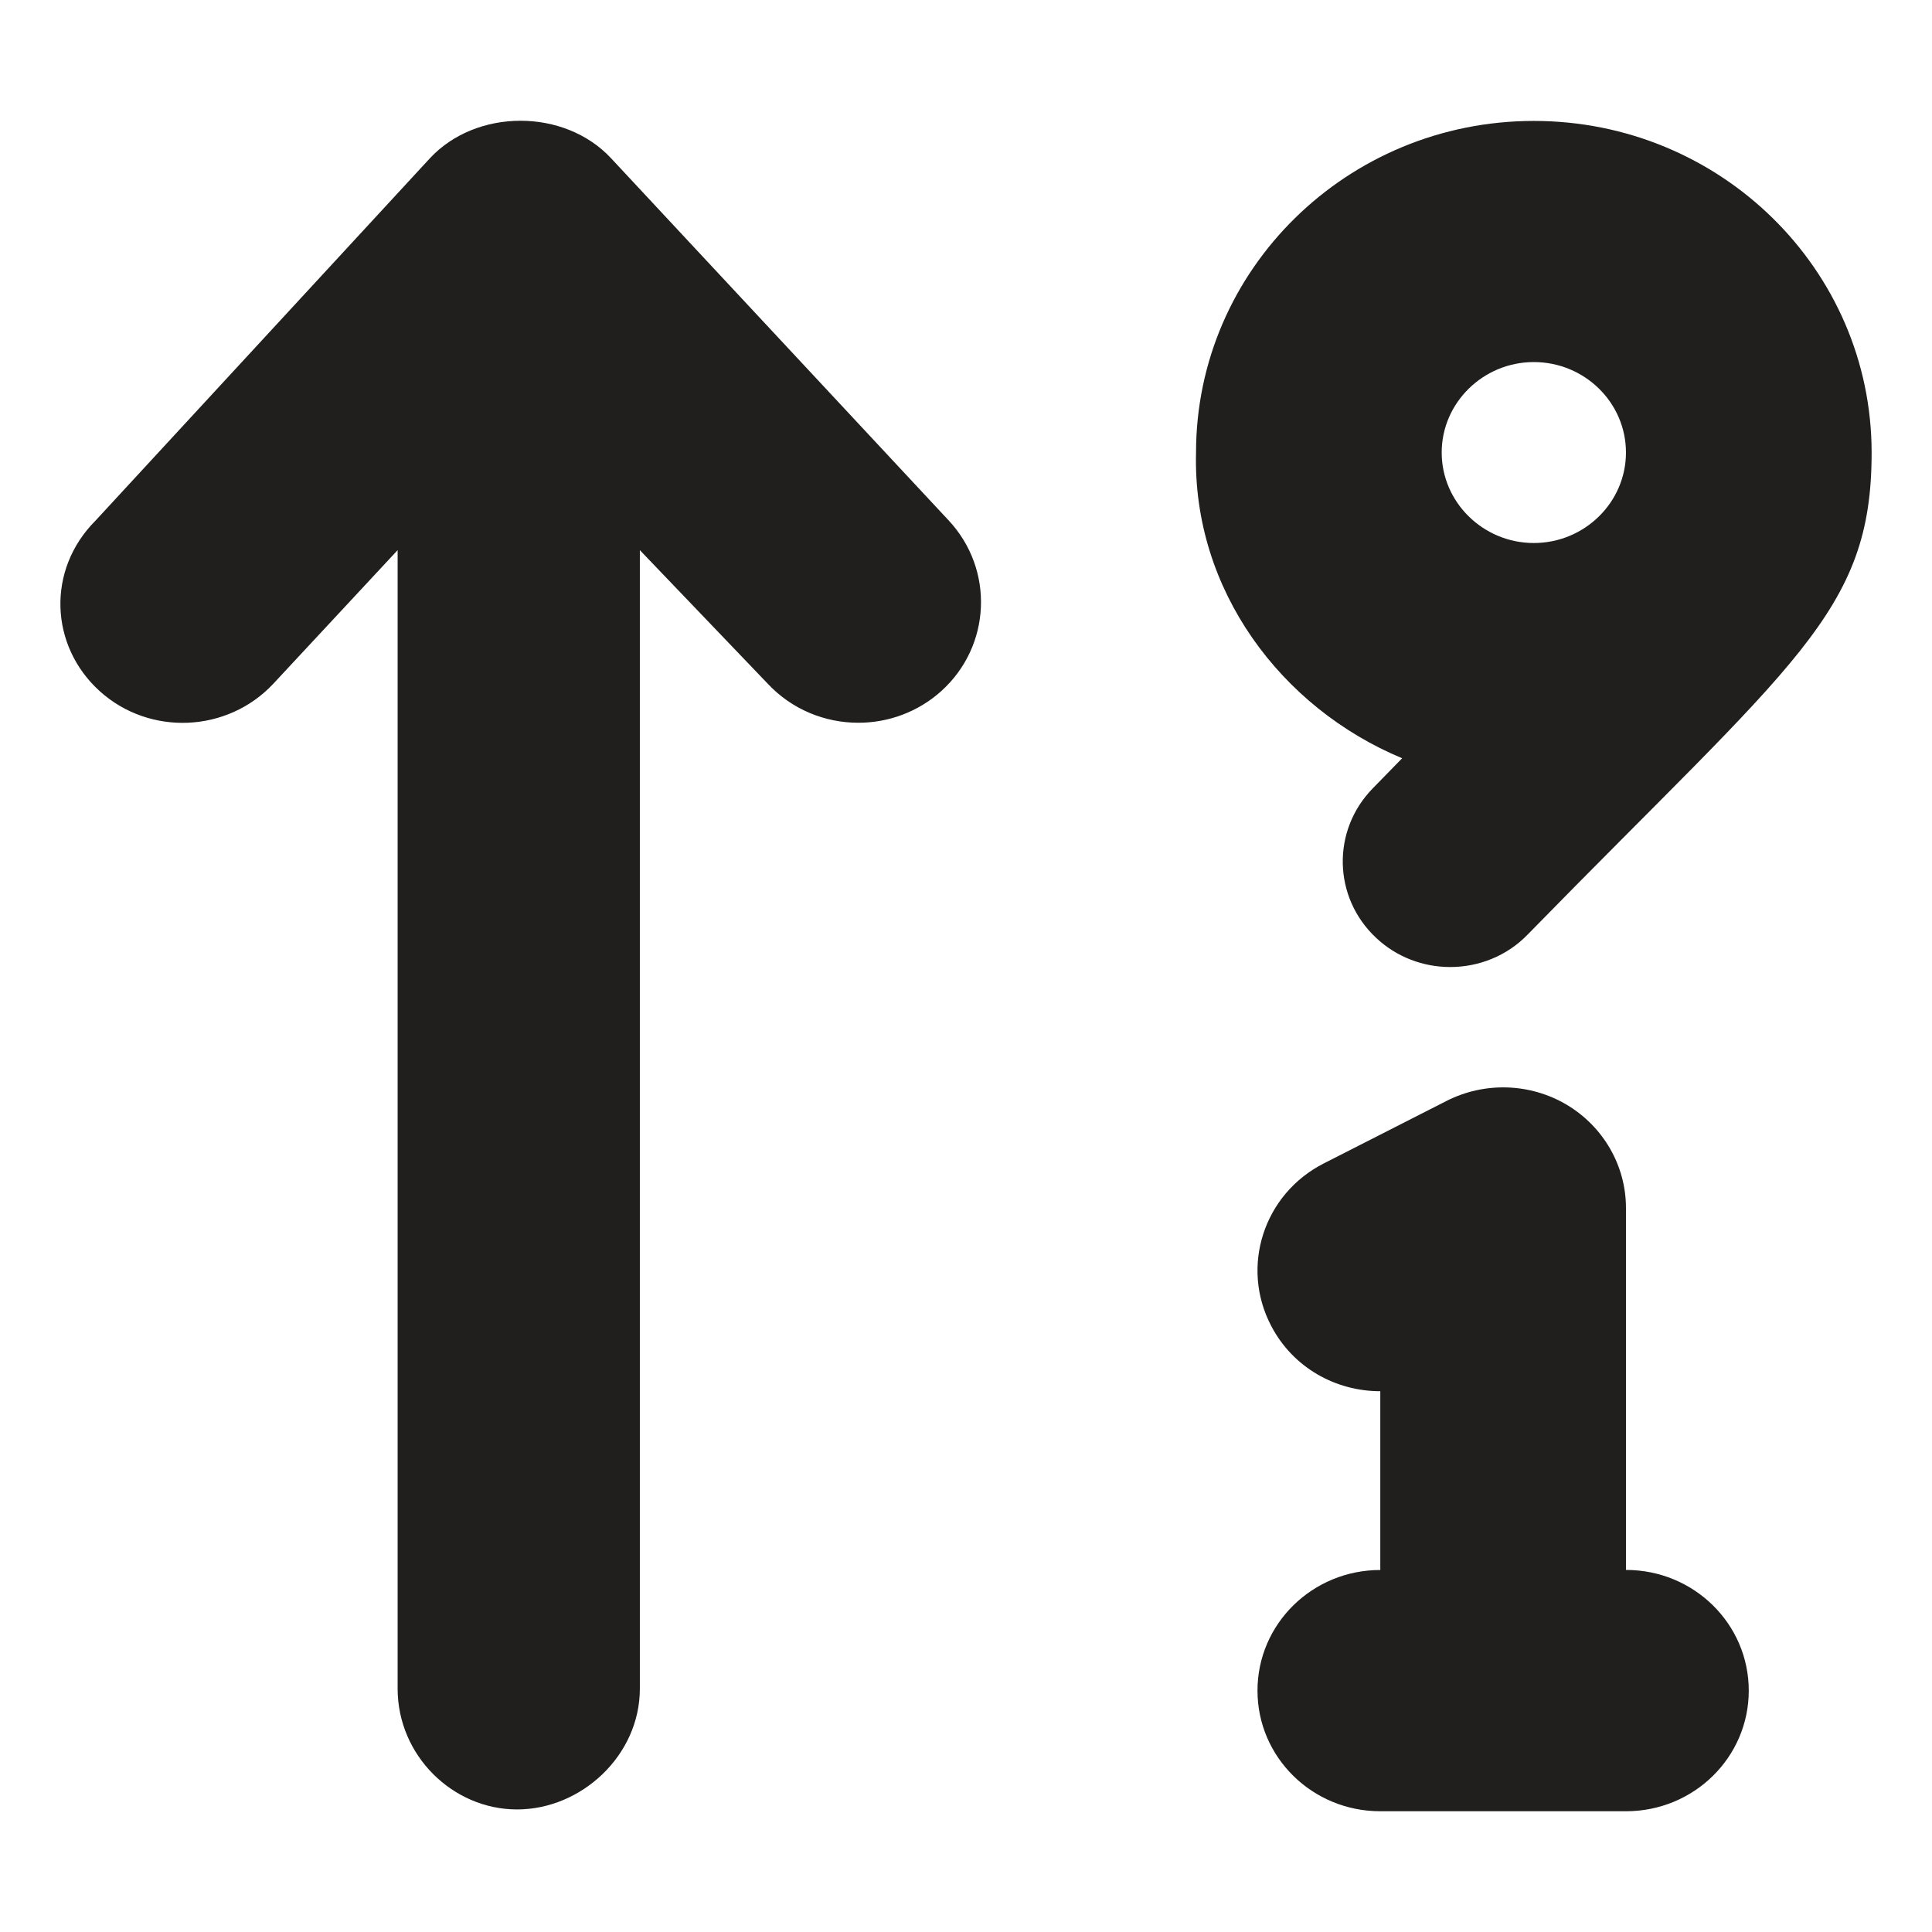 <svg width="32" height="32" viewBox="0 0 32 32" fill="none" xmlns="http://www.w3.org/2000/svg">
    <path d="M15.589 11.448C16.417 10.702 16.473 9.436 15.714 8.621L10.121 2.621C9.351 1.793 7.892 1.793 7.121 2.621L1.584 8.621C0.768 9.437 0.823 10.698 1.652 11.448C2.479 12.194 3.767 12.137 4.527 11.325L6.586 9.112V27.97C6.586 29.075 7.497 29.97 8.564 29.97C9.63 29.97 10.598 29.075 10.598 27.97V9.112L12.715 11.323C13.117 11.753 13.665 11.971 14.216 11.971C14.705 11.972 15.201 11.797 15.589 11.448ZM23.224 12.559L22.736 13.059C22.055 13.756 22.079 14.862 22.788 15.529C23.131 15.855 23.577 16.017 24.02 16.017C24.487 16.017 24.956 15.838 25.303 15.479C29.729 10.95 31 10.147 31 7.498C31 4.464 28.495 2.003 25.405 2.003C22.315 2.003 19.81 4.464 19.81 7.498C19.753 9.768 21.215 11.723 23.224 12.559ZM25.405 5.997C26.246 5.997 26.931 6.669 26.931 7.495C26.931 8.321 26.244 8.994 25.405 8.994C24.566 8.994 23.879 8.319 23.879 7.495C23.879 6.671 24.566 5.997 25.405 5.997ZM26.931 26.003V20.007C26.931 19.309 26.559 18.663 25.953 18.3C25.347 17.939 24.592 17.914 23.961 18.234L21.926 19.27C20.929 19.777 20.54 20.983 21.056 21.963C21.419 22.656 22.125 23.043 22.862 23.043V26.004C21.737 26.004 20.828 26.897 20.828 28.002C20.828 29.107 21.737 30 22.862 30H26.931C28.056 30 28.965 29.107 28.965 28.002C28.965 26.897 28.056 26.003 26.931 26.003Z" fill="#201F1E"/>
</svg>
